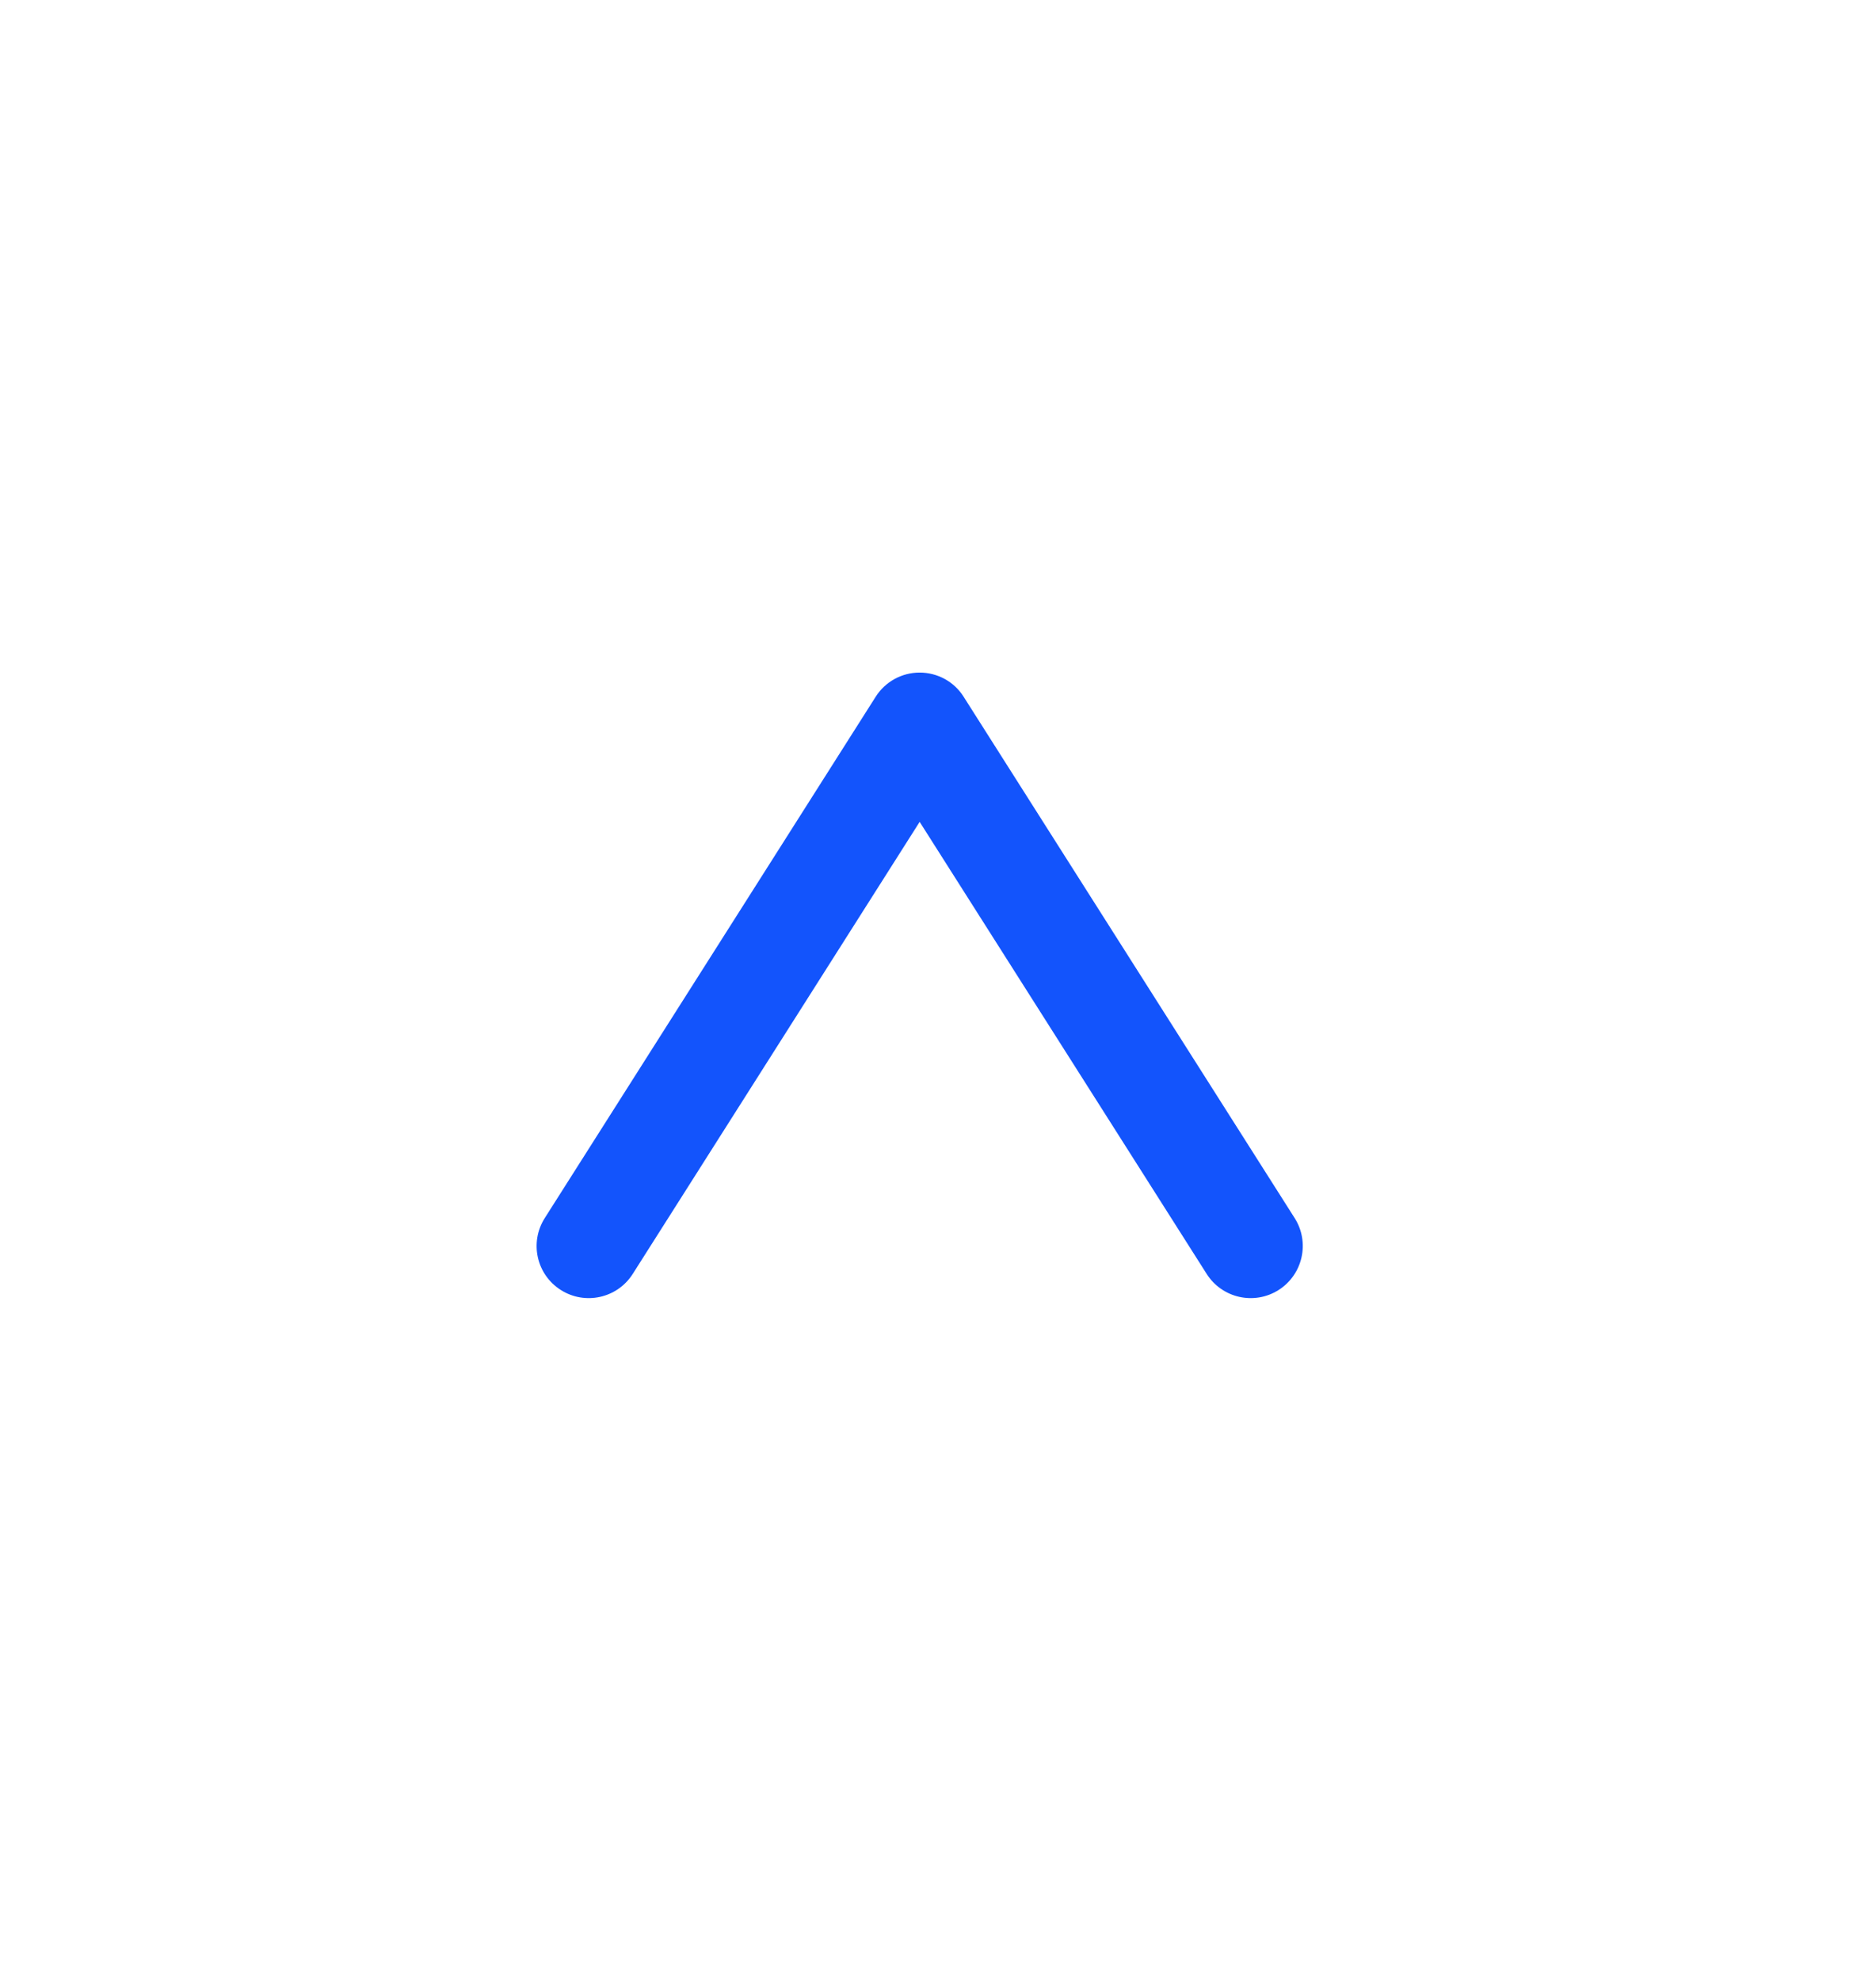 <svg width="18" height="19" viewBox="0 0 18 19" fill="none" xmlns="http://www.w3.org/2000/svg">
<path fill-rule="evenodd" clip-rule="evenodd" d="M12.268 12.373C12.035 12.521 11.726 12.452 11.578 12.219L8.824 7.883L6.071 12.219C5.923 12.452 5.614 12.521 5.381 12.373C5.147 12.225 5.079 11.916 5.227 11.683L8.402 6.683C8.494 6.538 8.653 6.451 8.824 6.451C8.995 6.451 9.155 6.538 9.246 6.683L12.422 11.683C12.57 11.916 12.501 12.225 12.268 12.373Z" fill="#1354FC"/>
</svg>
